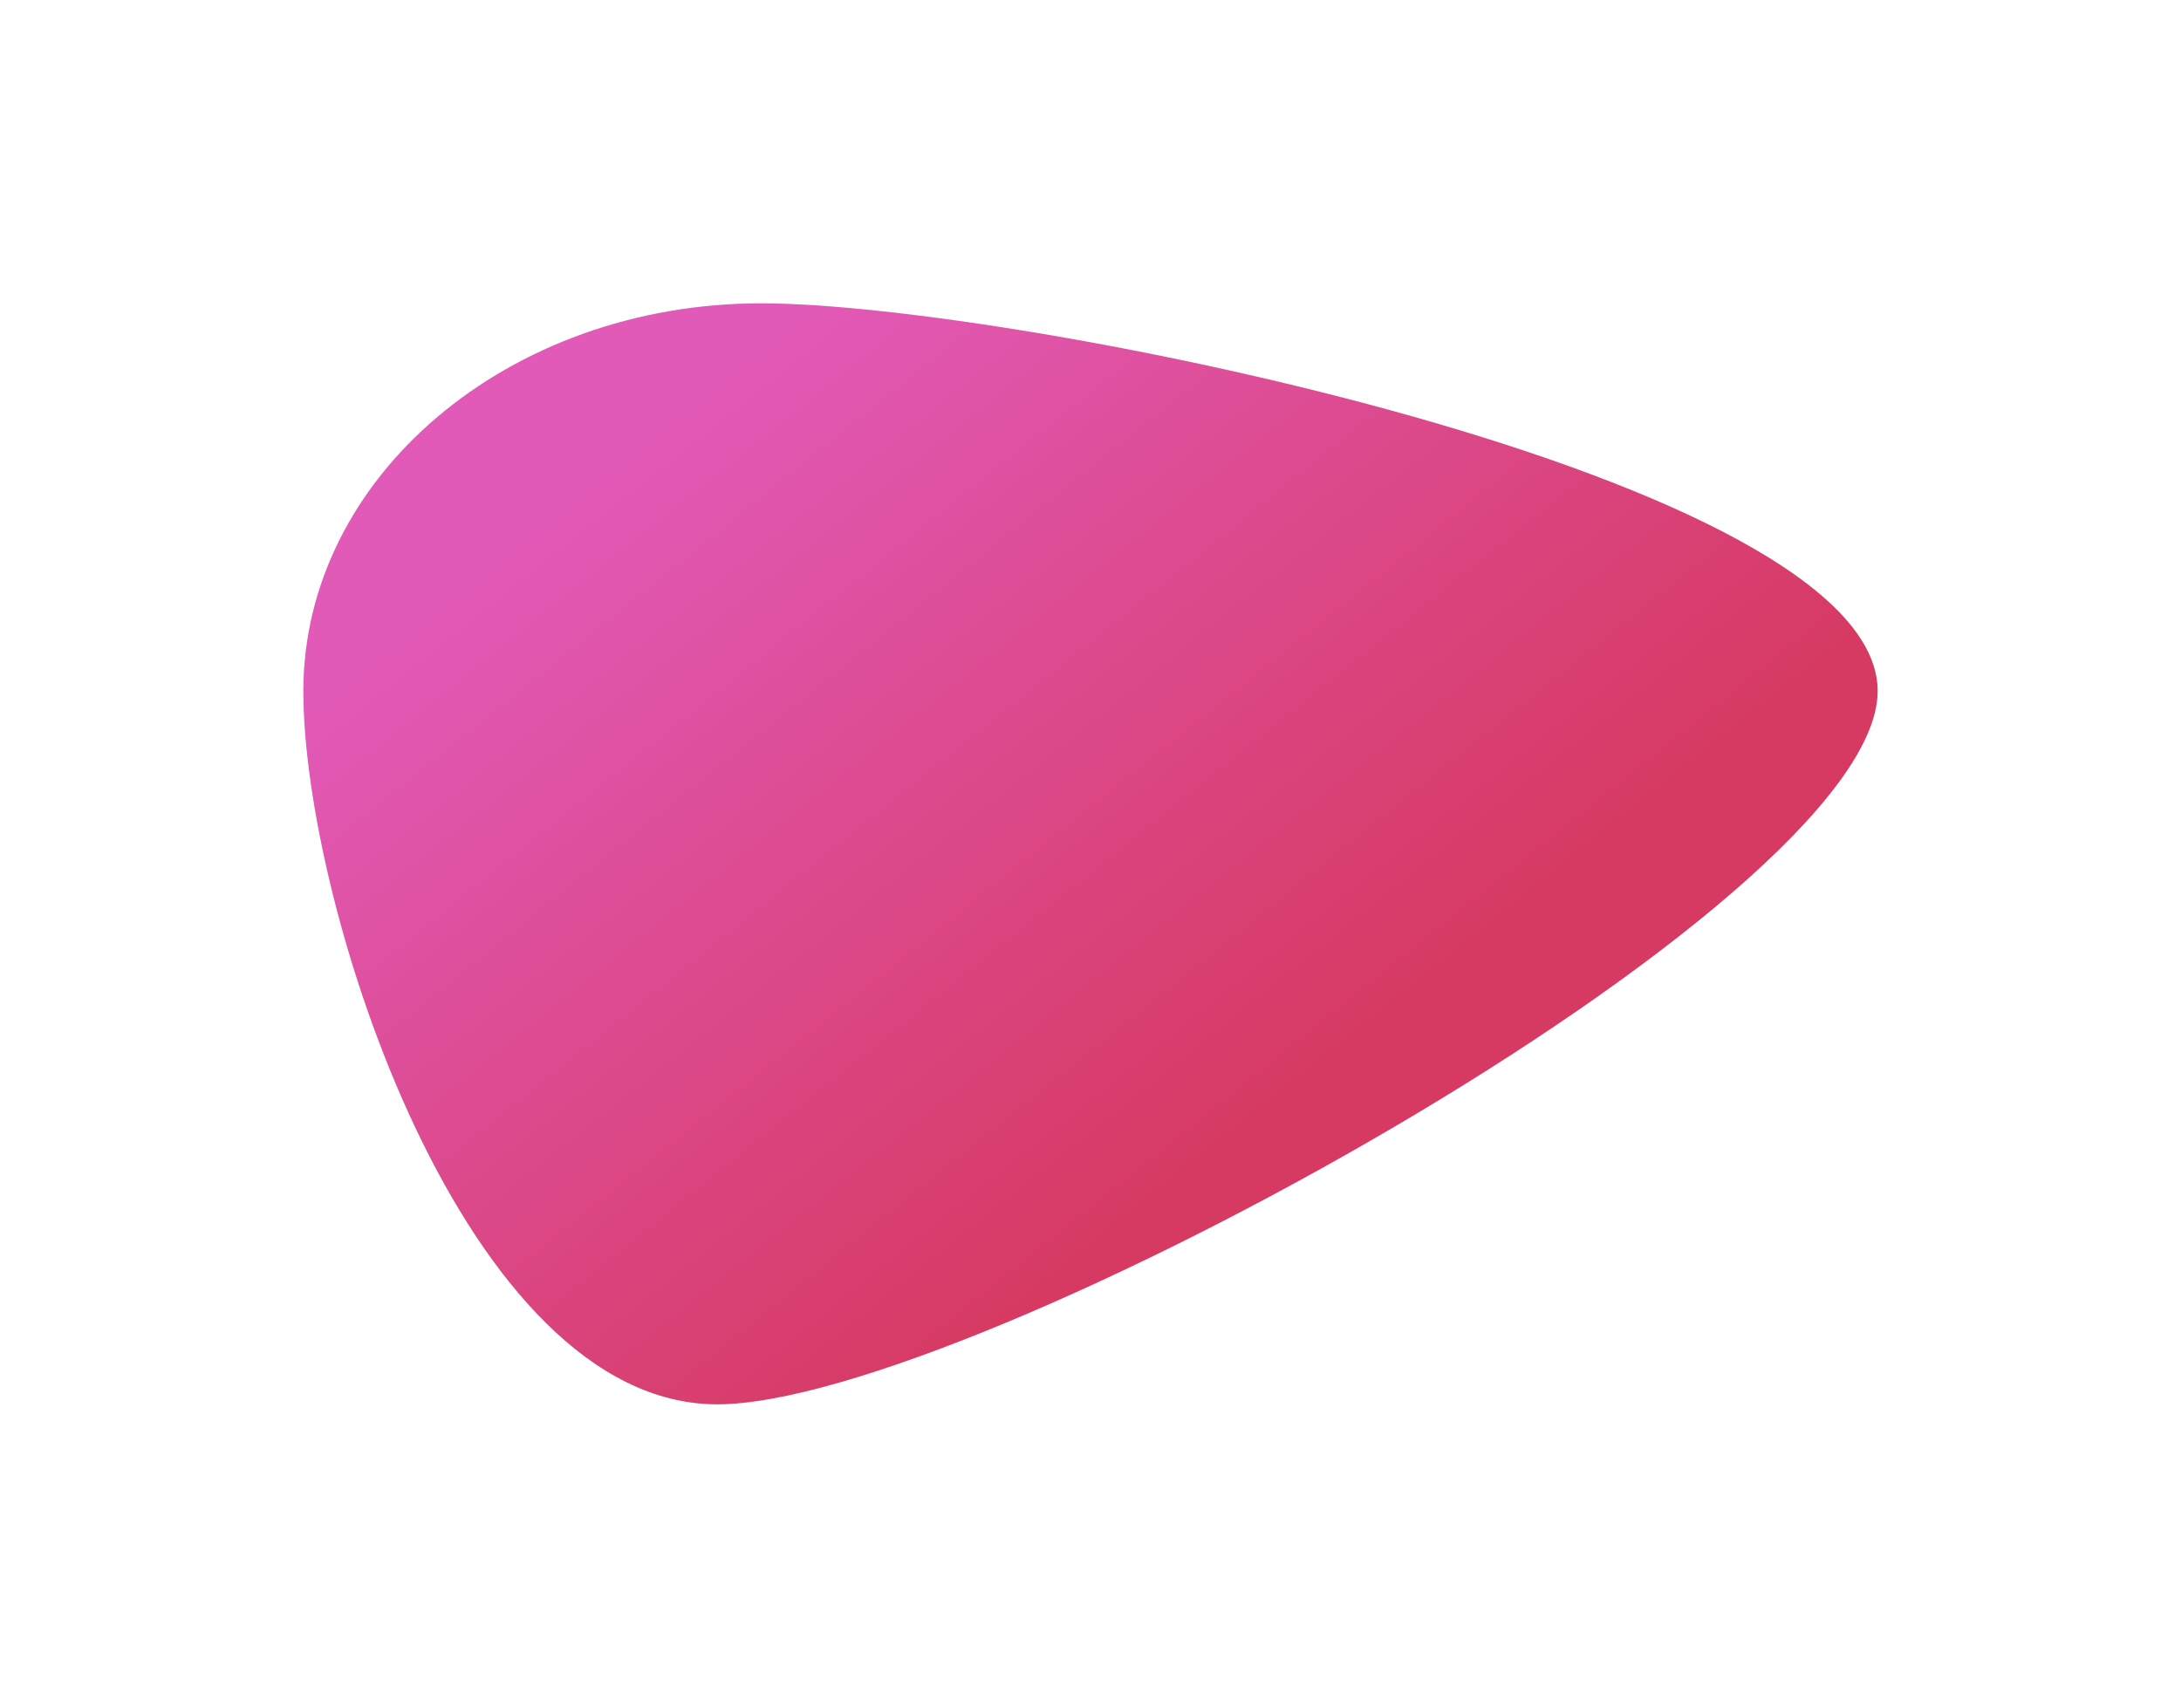 <svg width="719" height="563" viewBox="0 0 719 563" fill="none" xmlns="http://www.w3.org/2000/svg">
<g filter="url(#filter0_f_37_2)">
<path d="M619 227.853C619 298.465 319.809 463 236.458 463C153.106 463 100 298.465 100 227.853C100 157.242 167.57 100 250.921 100C334.272 100 619 157.242 619 227.853Z" fill="url(#paint0_linear_37_2)"/>
</g>
<defs>
<filter id="filter0_f_37_2" x="0" y="0" width="719" height="563" filterUnits="userSpaceOnUse" color-interpolation-filters="sRGB">
<feFlood flood-opacity="0" result="BackgroundImageFix"/>
<feBlend mode="normal" in="SourceGraphic" in2="BackgroundImageFix" result="shape"/>
<feGaussianBlur stdDeviation="50" result="effect1_foregroundBlur_37_2"/>
</filter>
<linearGradient id="paint0_linear_37_2" x1="190.343" y1="158.743" x2="381.882" y2="397.263" gradientUnits="userSpaceOnUse">
<stop stop-color="#E25AB8"/>
<stop offset="1" stop-color="#D63A62"/>
</linearGradient>
</defs>
</svg>
